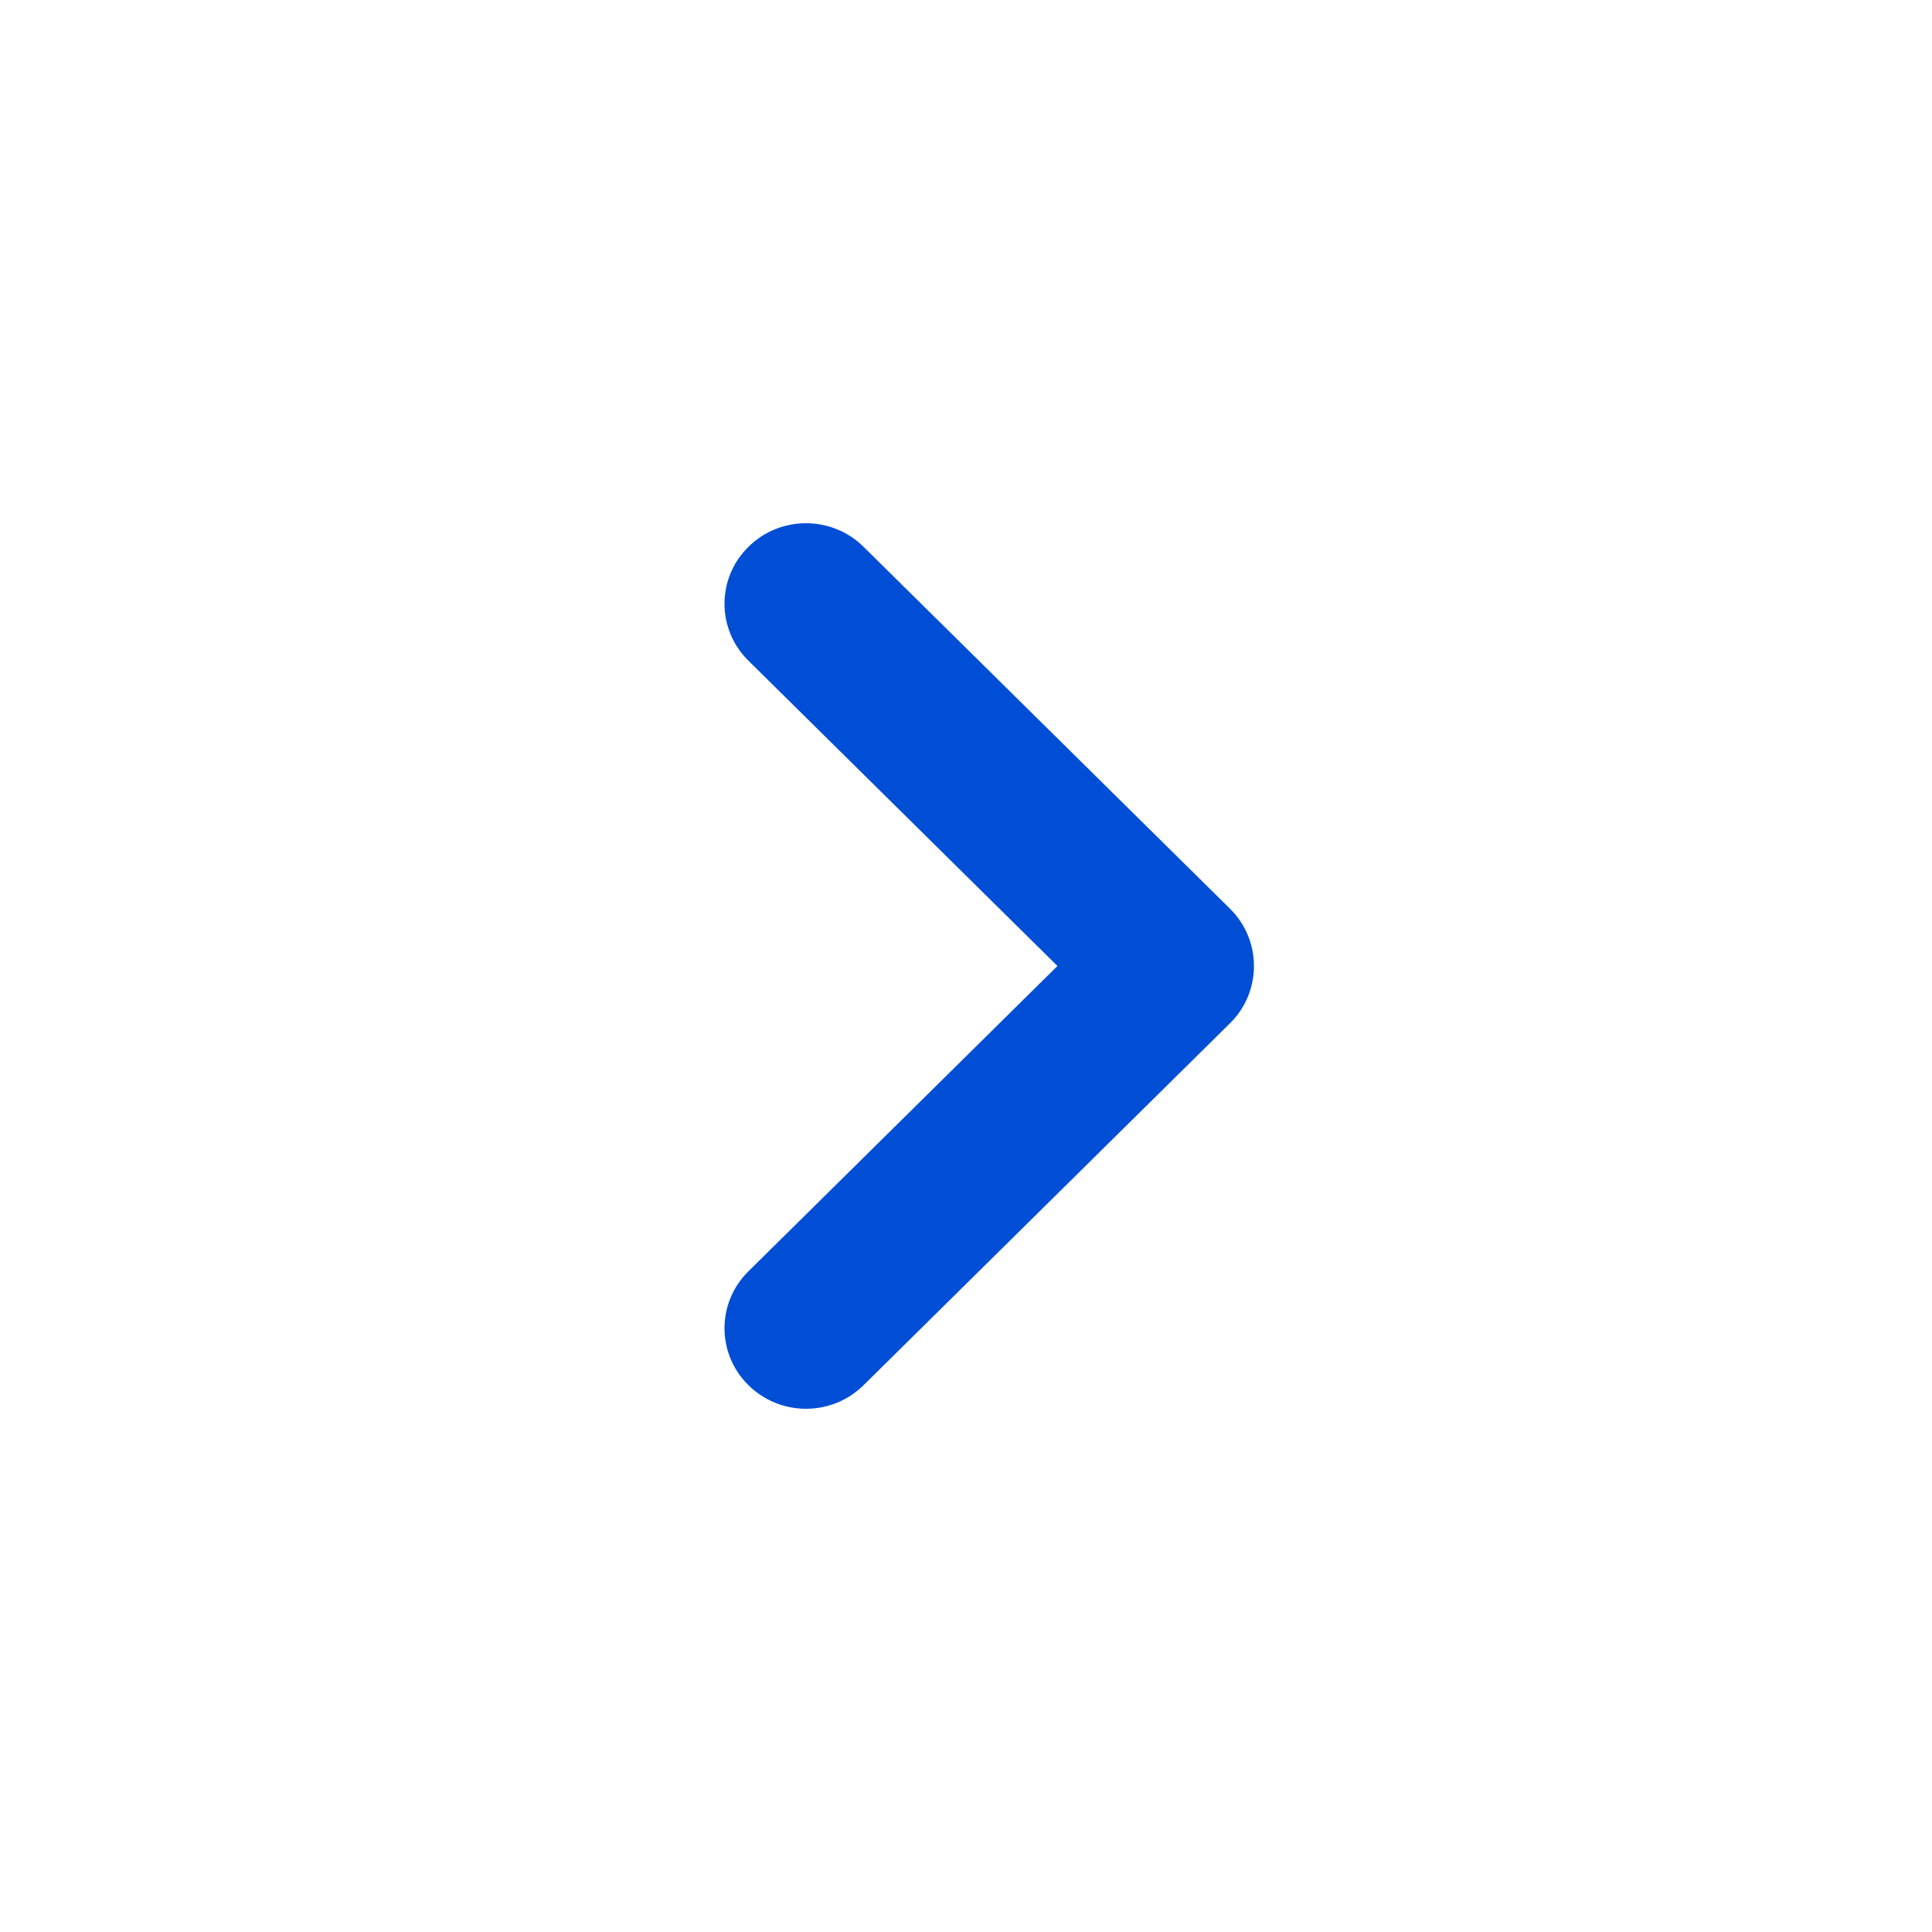 <svg fill="none" height="24" viewBox="0 0 24 24" width="24" xmlns="http://www.w3.org/2000/svg"><path clip-rule="evenodd" d="M9.297 6.793C8.901 7.183 8.901 7.817 9.297 8.207L13.136 12L9.297 15.793C8.901 16.183 8.901 16.817 9.297 17.207C9.692 17.598 10.333 17.598 10.728 17.207L15.28 12.711C15.676 12.32 15.676 11.68 15.28 11.289L10.728 6.793C10.333 6.402 9.692 6.402 9.297 6.793Z" fill="#004ED6" fill-rule="evenodd"></path></svg>